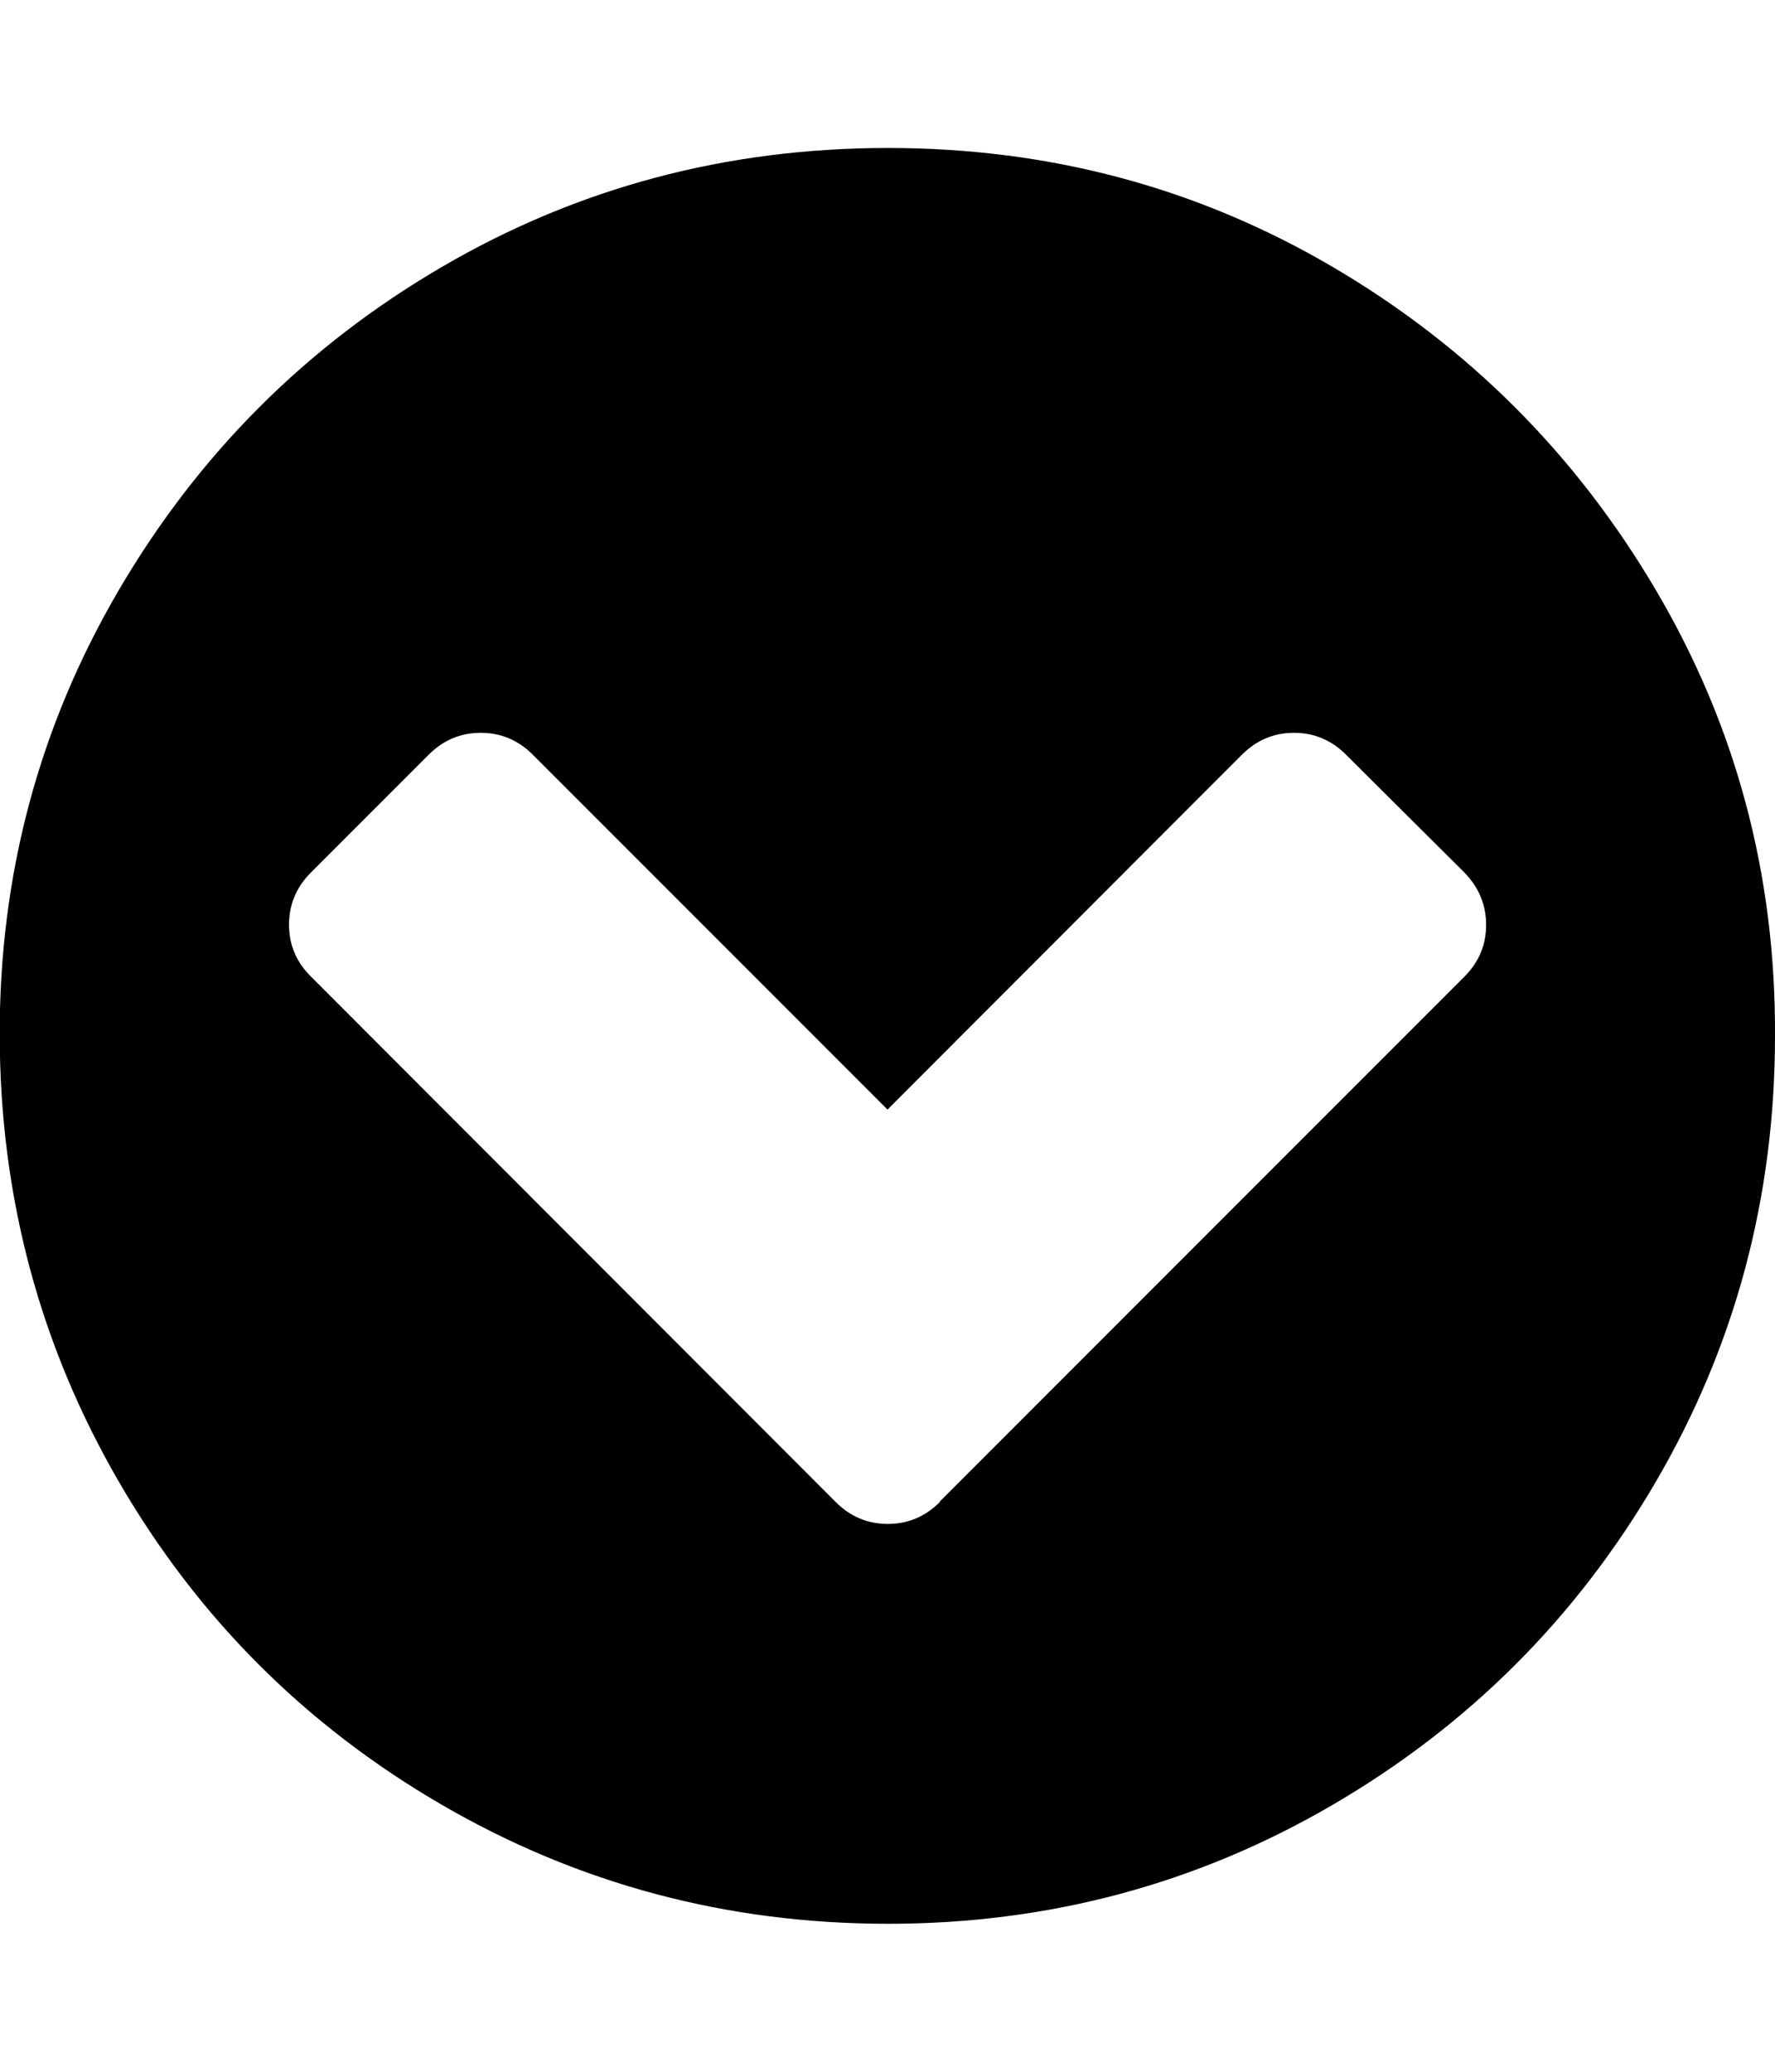 <svg xmlns="http://www.w3.org/2000/svg" viewBox="0 0 12 14"><path d="M6.352 10.148L9.9 6.6q.147-.147.147-.35T9.9 5.896L9.1 5.1q-.148-.148-.352-.148t-.352.148L6 7.498 3.602 5.1q-.148-.148-.352-.148t-.352.148l-.797.797q-.147.148-.147.352t.148.35L5.65 10.15q.148.148.352.148t.352-.148zM12 7q0 1.633-.805 3.012T9.01 12.196 6 13t-3.013-.804-2.184-2.184T-.002 7t.805-3.012 2.184-2.184T6 1t3.01.804 2.185 2.184T12 7z" /></svg>